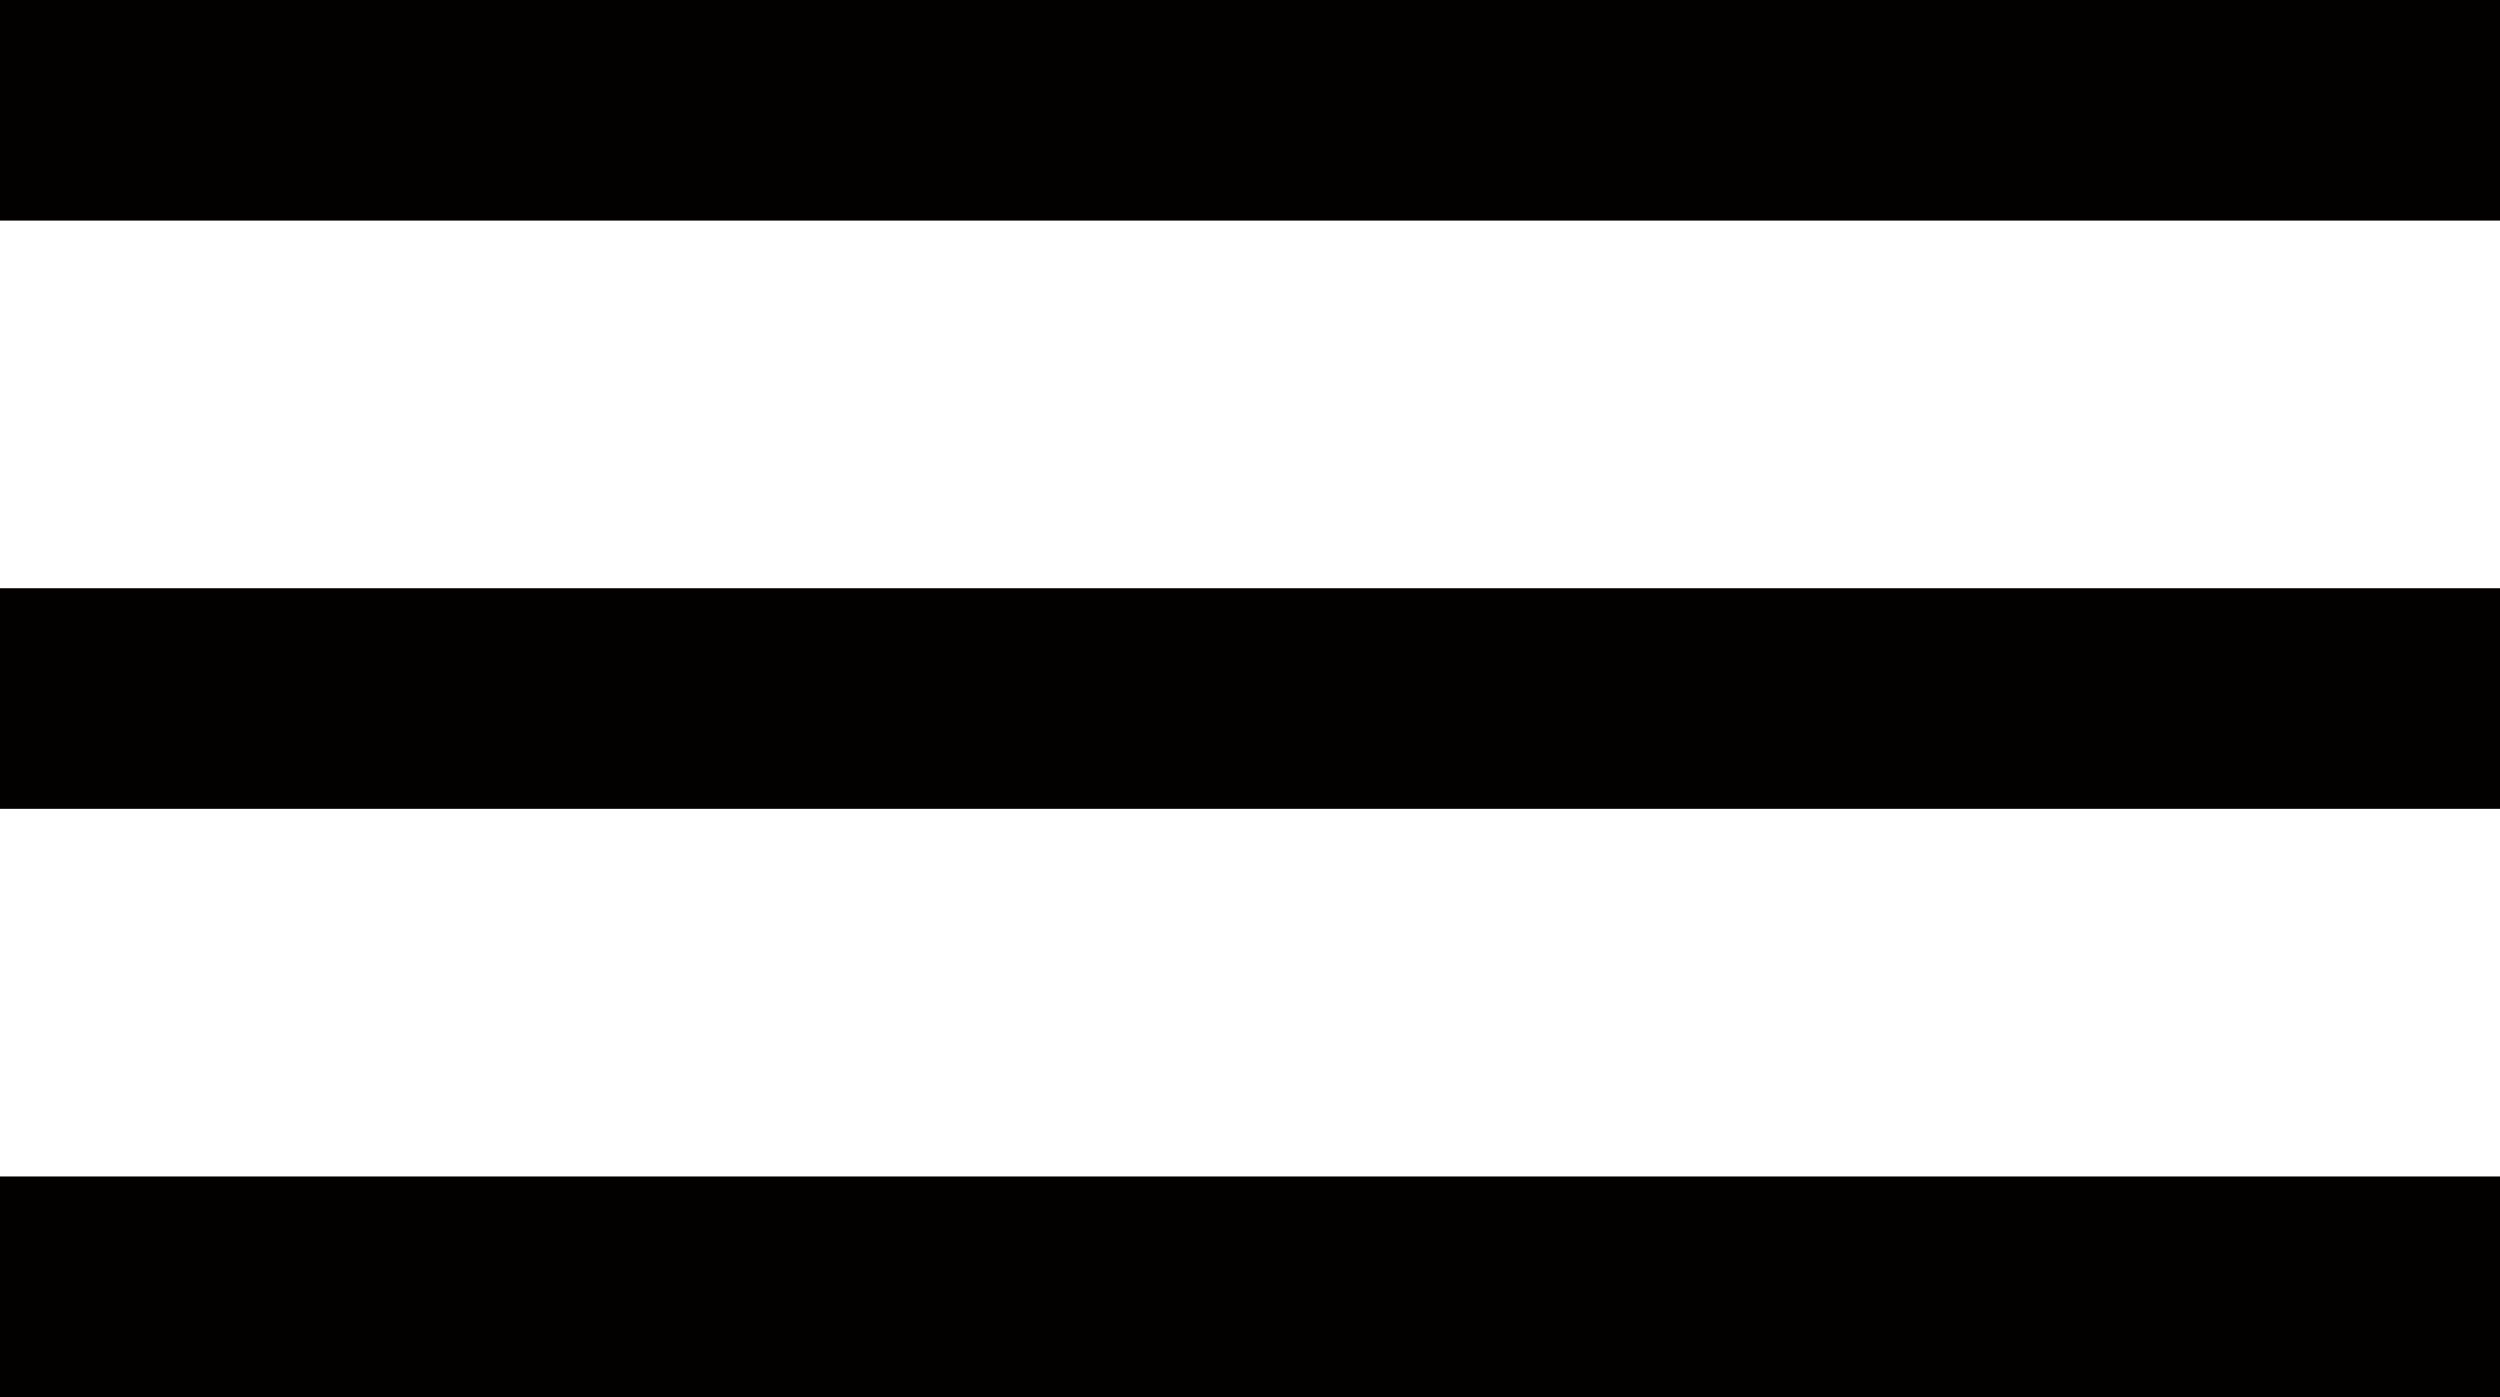 <svg id="Hamburger_icon" data-name="Hamburger icon" xmlns="http://www.w3.org/2000/svg" width="34" height="19" viewBox="0 0 34 19">
  <rect id="Rectangle_1" data-name="Rectangle 1" width="34" height="3" fill="#030000"/>
  <rect id="Rectangle_2" data-name="Rectangle 2" width="34" height="3" transform="translate(0 8)" fill="#030000"/>
  <rect id="Rectangle_3" data-name="Rectangle 3" width="34" height="3" transform="translate(0 16)" fill="#030000"/>
</svg>
